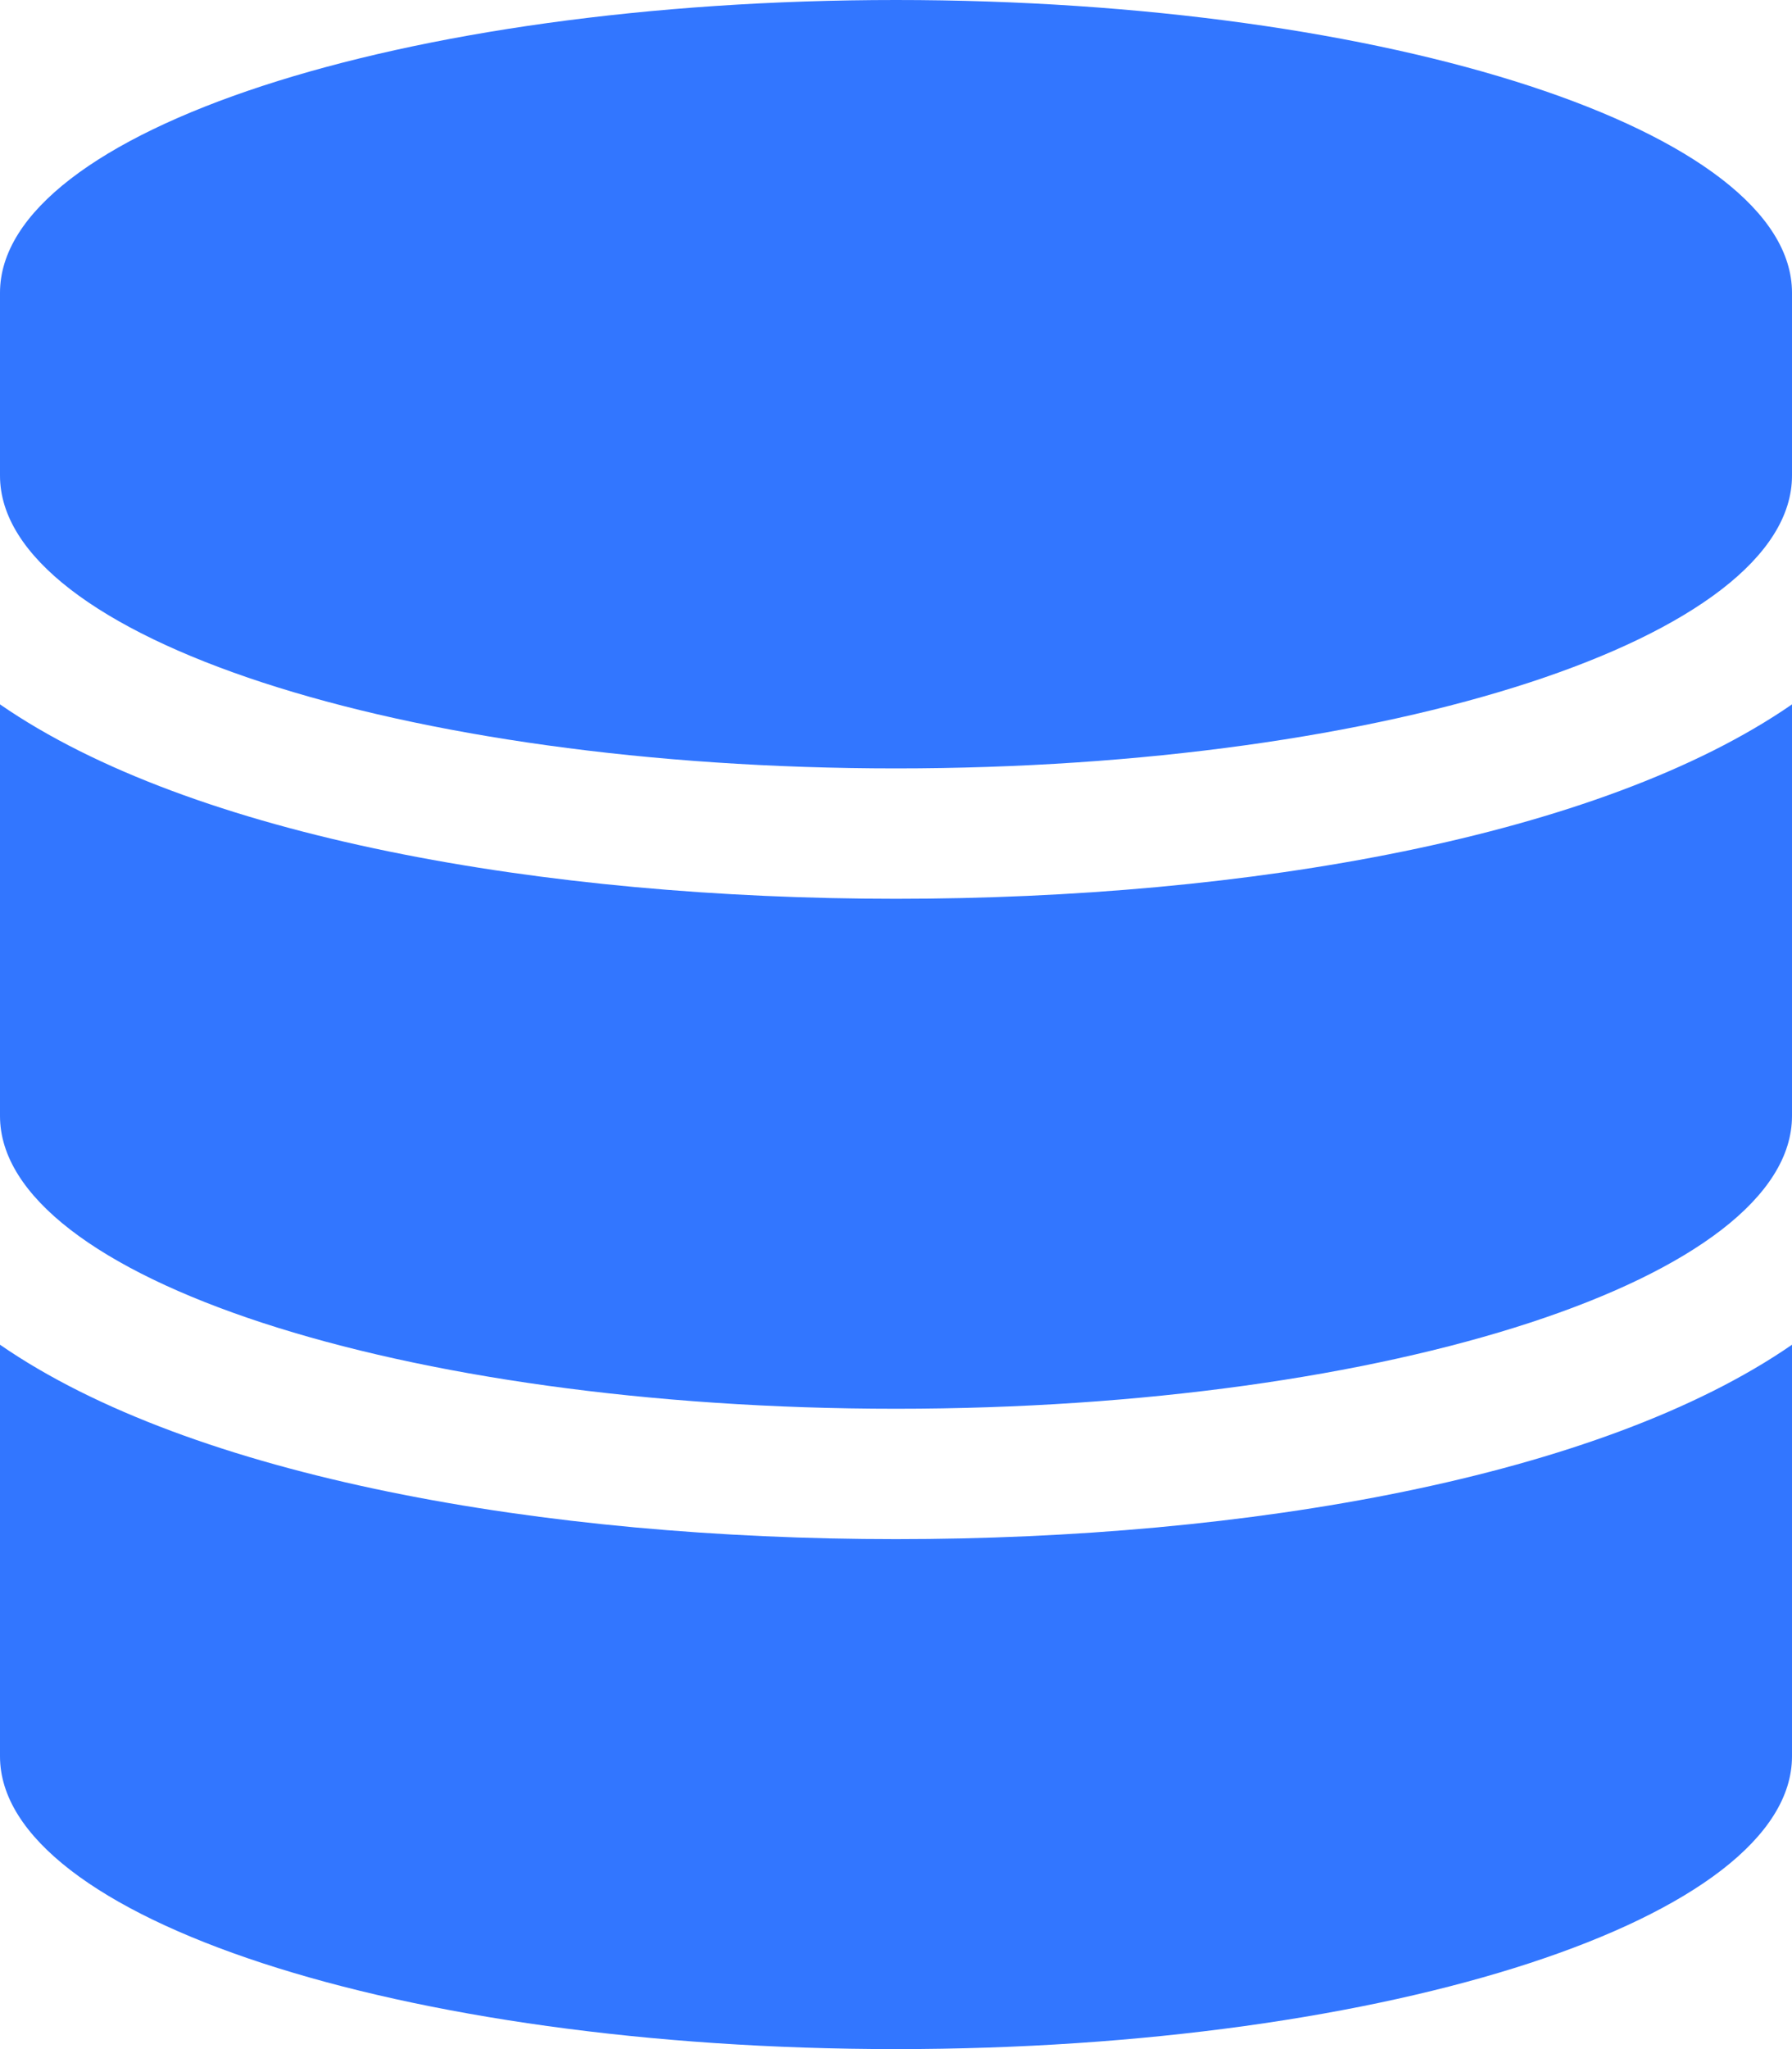 <svg xmlns="http://www.w3.org/2000/svg" width="14" height="16" viewBox="0 0 14 16"><path d="M14,2.286V3.714C14,4.973,10.865,6,7,6S0,4.973,0,3.714V2.286C0,1.027,3.135,0,7,0S14,1.027,14,2.286ZM14,5.5V8.714C14,9.973,10.865,11,7,11S0,9.973,0,8.714V5.5C1.5,6.536,4.256,7.018,7,7.018S12.5,6.536,14,5.5Zm0,5v3.214C14,14.973,10.865,16,7,16s-7-1.027-7-2.286V10.5c1.5,1.036,4.256,1.518,7,1.518S12.5,11.536,14,10.5Z" fill="#3276ff" /></svg>